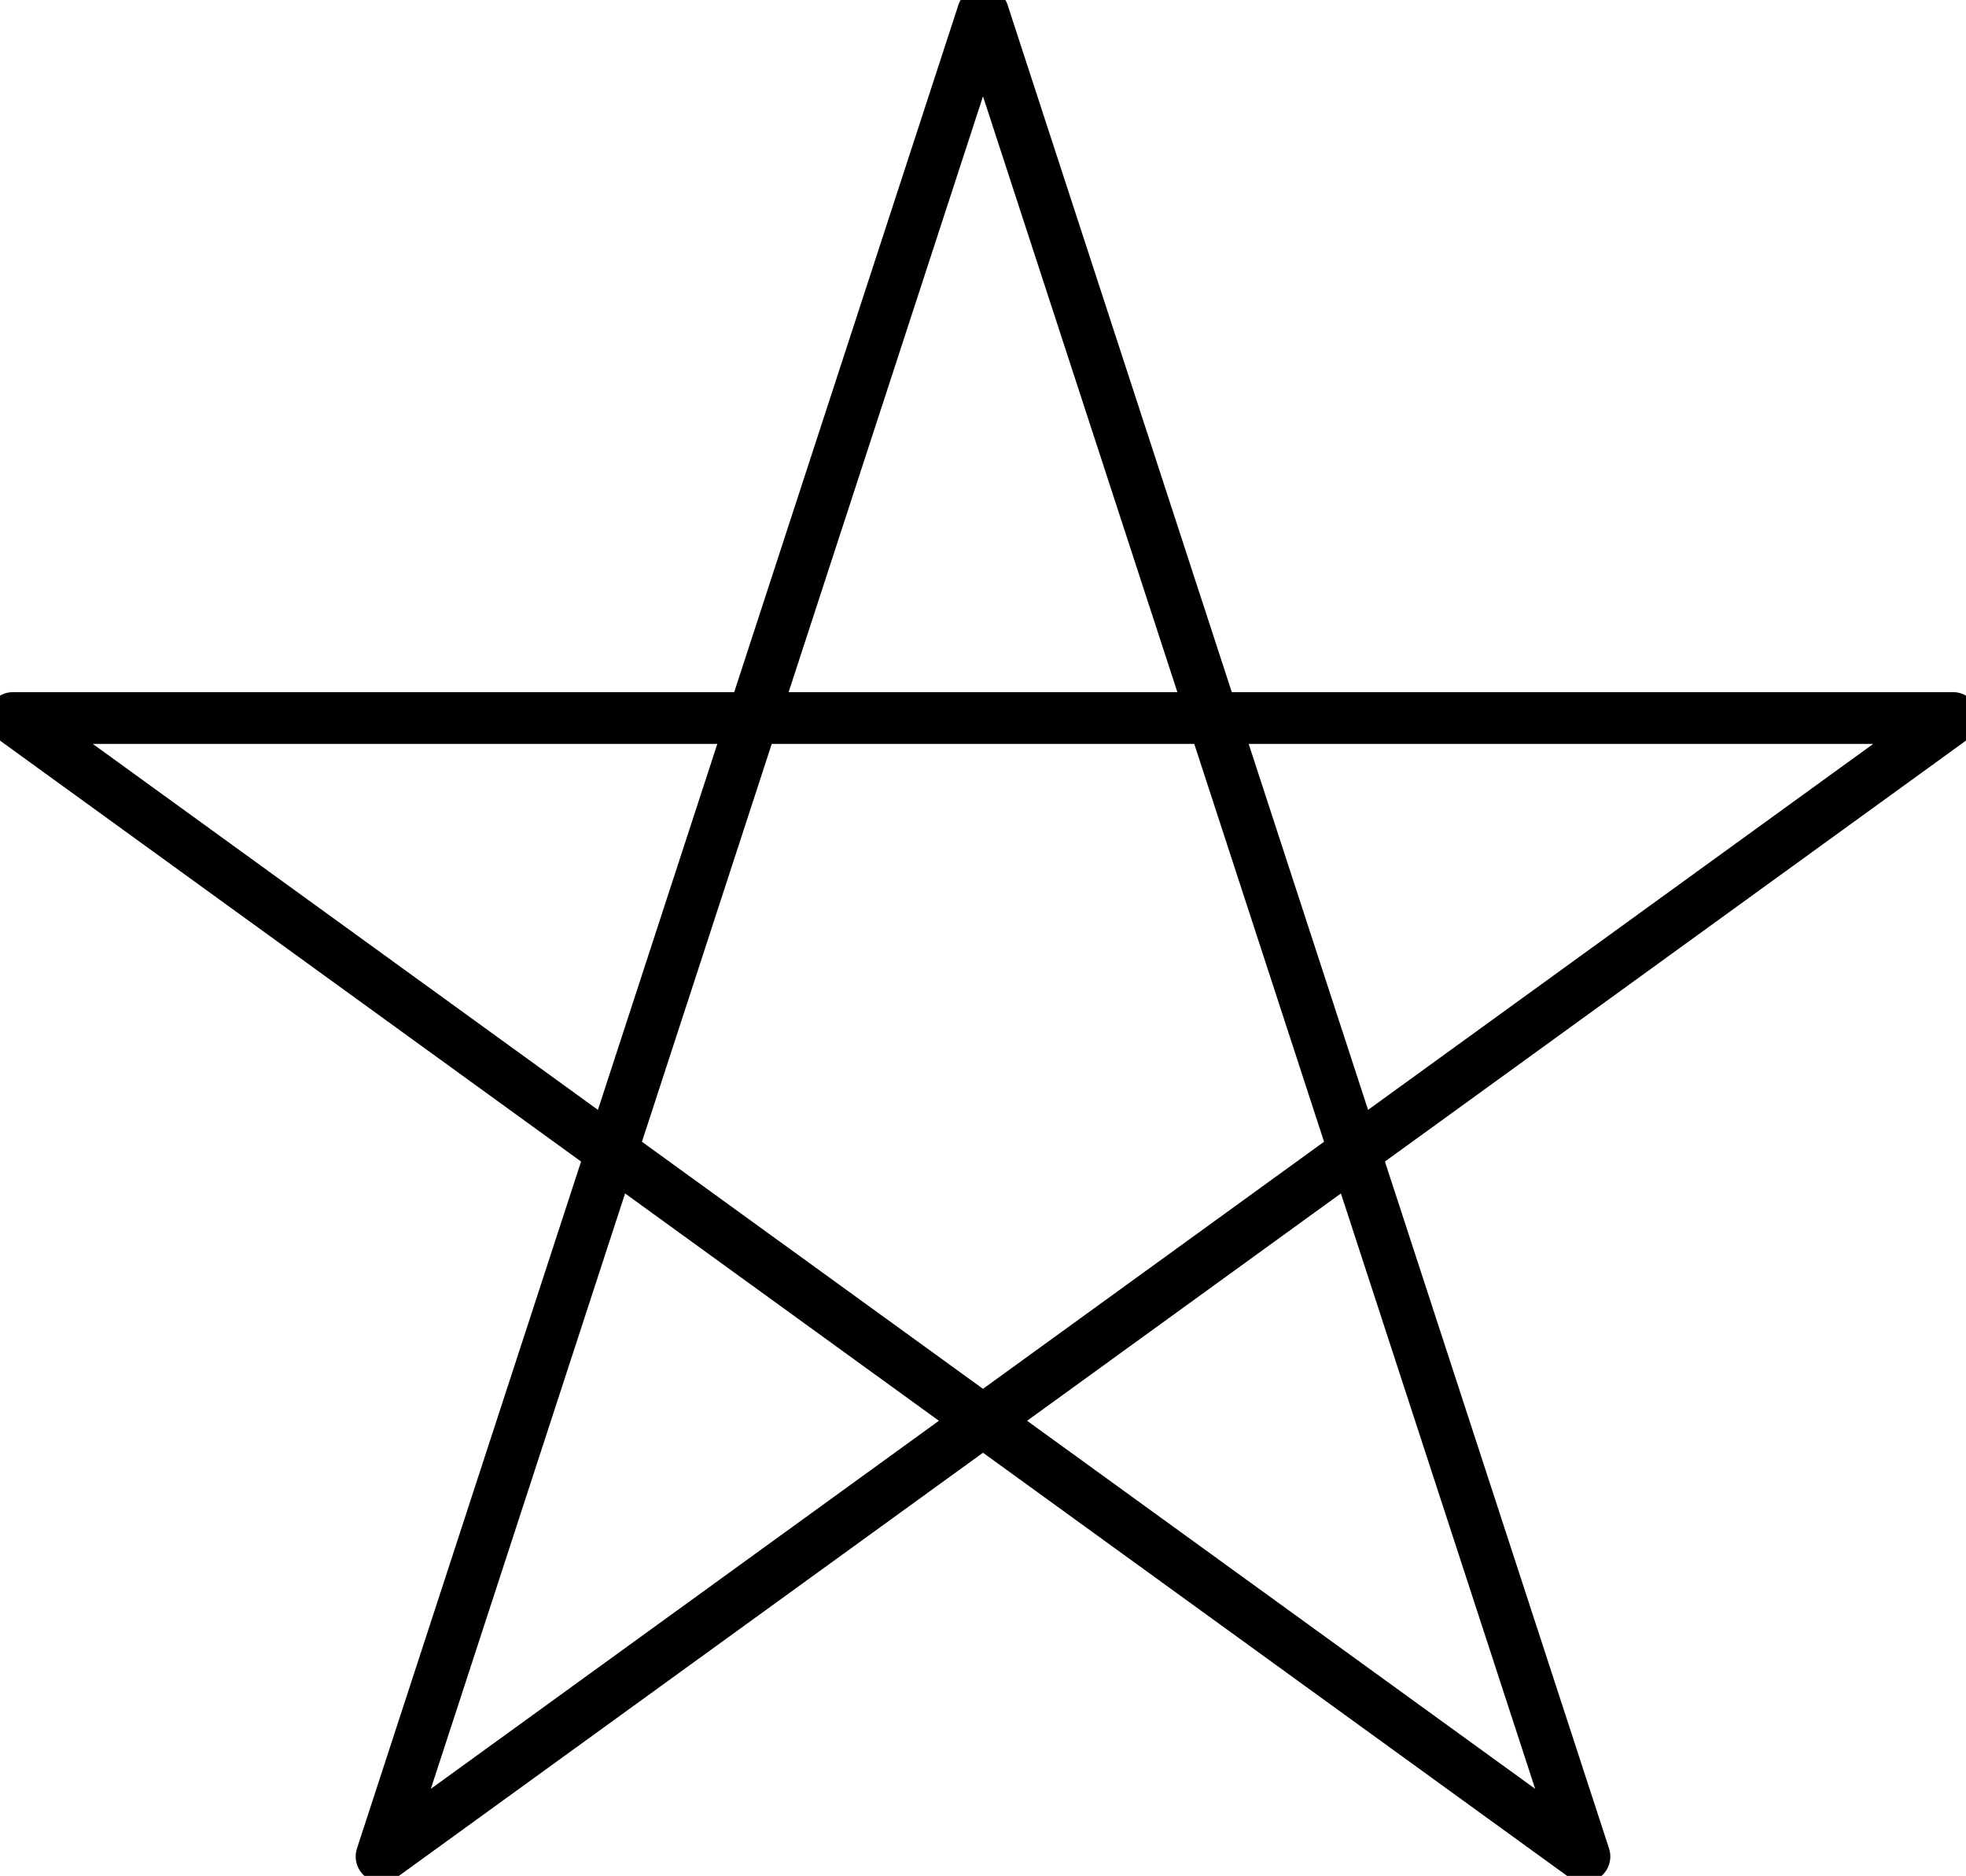 <?xml version="1.0" encoding="utf-8"?>
<svg xmlns="http://www.w3.org/2000/svg" width="304" height="290">
  <path d="M2,111h300l-243,176 93-285 93,285z" fill="none" stroke="#000" stroke-width="8" stroke-linejoin="round"/>
</svg>